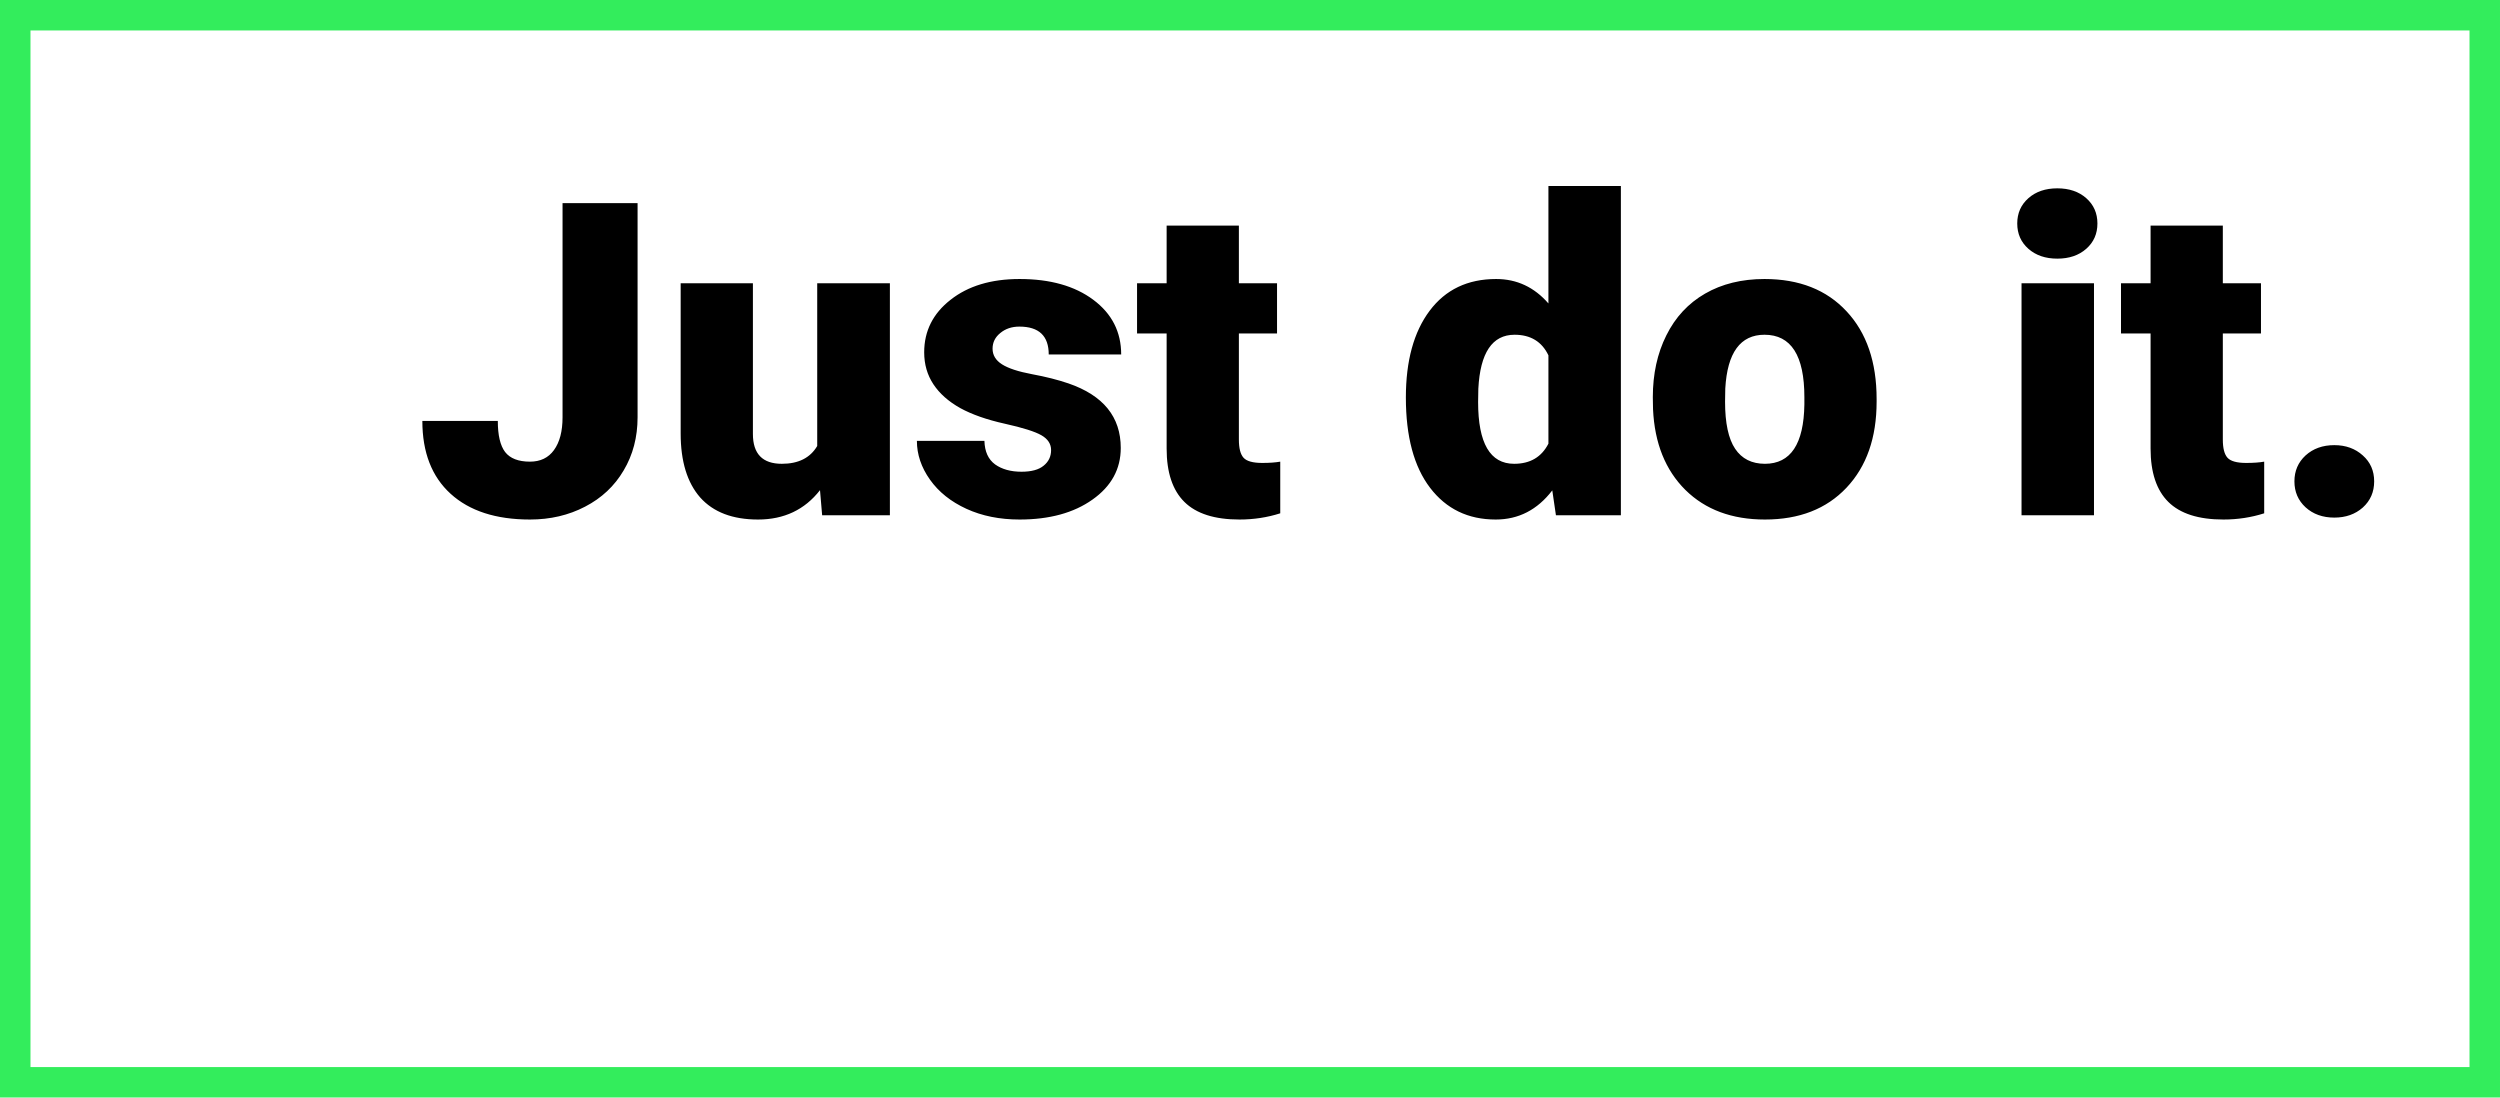 <svg width="820" height="360" viewBox="0 0 820 360" fill="none" xmlns="http://www.w3.org/2000/svg">
<rect width="820" height="360" fill="white"/>
<rect x="5" y="5" width="810" height="350" fill="white" stroke="#33ED5C" stroke-width="10"/>
<path d="M184.516 66.625H209.125V136.867C209.125 143.383 207.602 149.195 204.555 154.305C201.555 159.414 197.336 163.375 191.898 166.188C186.508 169 180.484 170.406 173.828 170.406C162.672 170.406 154 167.594 147.812 161.969C141.625 156.344 138.531 148.375 138.531 138.062H163.281C163.281 142.75 164.078 146.148 165.672 148.258C167.312 150.367 170.031 151.422 173.828 151.422C177.25 151.422 179.875 150.156 181.703 147.625C183.578 145.047 184.516 141.461 184.516 136.867V66.625ZM268.961 160.773C263.945 167.195 257.172 170.406 248.641 170.406C240.297 170.406 233.969 167.992 229.656 163.164C225.391 158.289 223.258 151.305 223.258 142.211V92.922H246.953V142.352C246.953 148.867 250.117 152.125 256.445 152.125C261.883 152.125 265.75 150.18 268.047 146.289V92.922H291.883V169H269.664L268.961 160.773ZM344.758 147.625C344.758 145.609 343.703 143.992 341.594 142.773C339.484 141.555 335.477 140.289 329.57 138.977C323.664 137.664 318.789 135.953 314.945 133.844C311.102 131.688 308.172 129.086 306.156 126.039C304.141 122.992 303.133 119.5 303.133 115.562C303.133 108.578 306.016 102.836 311.781 98.336C317.547 93.789 325.094 91.516 334.422 91.516C344.453 91.516 352.516 93.789 358.609 98.336C364.703 102.883 367.75 108.859 367.75 116.266H343.984C343.984 110.172 340.773 107.125 334.352 107.125C331.867 107.125 329.781 107.828 328.094 109.234C326.406 110.594 325.562 112.305 325.562 114.367C325.562 116.477 326.594 118.188 328.656 119.5C330.719 120.812 334 121.891 338.5 122.734C343.047 123.578 347.031 124.586 350.453 125.758C361.891 129.695 367.609 136.75 367.609 146.922C367.609 153.859 364.516 159.508 358.328 163.867C352.188 168.227 344.219 170.406 334.422 170.406C327.906 170.406 322.094 169.234 316.984 166.891C311.875 164.547 307.891 161.359 305.031 157.328C302.172 153.297 300.742 149.055 300.742 144.602H322.891C322.984 148.117 324.156 150.695 326.406 152.336C328.656 153.93 331.539 154.727 335.055 154.727C338.289 154.727 340.703 154.07 342.297 152.758C343.938 151.445 344.758 149.734 344.758 147.625ZM406.352 74.008V92.922H418.867V109.375H406.352V144.18C406.352 147.039 406.867 149.031 407.898 150.156C408.93 151.281 410.969 151.844 414.016 151.844C416.359 151.844 418.328 151.703 419.922 151.422V168.367C415.656 169.727 411.203 170.406 406.562 170.406C398.406 170.406 392.383 168.484 388.492 164.641C384.602 160.797 382.656 154.961 382.656 147.133V109.375H372.953V92.922H382.656V74.008H406.352ZM461.125 130.398C461.125 118.352 463.727 108.859 468.93 101.922C474.133 94.984 481.398 91.516 490.727 91.516C497.523 91.516 503.242 94.188 507.883 99.531V61H531.648V169H510.344L509.148 160.844C504.273 167.219 498.086 170.406 490.586 170.406C481.539 170.406 474.367 166.938 469.07 160C463.773 153.062 461.125 143.195 461.125 130.398ZM484.82 131.875C484.82 145.375 488.758 152.125 496.633 152.125C501.883 152.125 505.633 149.922 507.883 145.516V116.547C505.727 112.047 502.023 109.797 496.773 109.797C489.461 109.797 485.5 115.703 484.891 127.516L484.82 131.875ZM542.125 130.258C542.125 122.664 543.602 115.914 546.555 110.008C549.508 104.055 553.75 99.484 559.281 96.297C564.812 93.109 571.305 91.516 578.758 91.516C590.148 91.516 599.125 95.055 605.688 102.133C612.25 109.164 615.531 118.75 615.531 130.891V131.734C615.531 143.594 612.227 153.016 605.617 160C599.055 166.938 590.148 170.406 578.898 170.406C568.07 170.406 559.375 167.172 552.812 160.703C546.25 154.188 542.711 145.375 542.195 134.266L542.125 130.258ZM565.82 131.734C565.82 138.766 566.922 143.922 569.125 147.203C571.328 150.484 574.586 152.125 578.898 152.125C587.336 152.125 591.648 145.633 591.836 132.648V130.258C591.836 116.617 587.477 109.797 578.758 109.797C570.836 109.797 566.547 115.68 565.891 127.445L565.82 131.734ZM686.828 169H663.062V92.922H686.828V169ZM661.656 73.305C661.656 69.93 662.875 67.164 665.312 65.008C667.75 62.852 670.914 61.773 674.805 61.773C678.695 61.773 681.859 62.852 684.297 65.008C686.734 67.164 687.953 69.93 687.953 73.305C687.953 76.68 686.734 79.445 684.297 81.602C681.859 83.758 678.695 84.836 674.805 84.836C670.914 84.836 667.75 83.758 665.312 81.602C662.875 79.445 661.656 76.68 661.656 73.305ZM729.086 74.008V92.922H741.602V109.375H729.086V144.18C729.086 147.039 729.602 149.031 730.633 150.156C731.664 151.281 733.703 151.844 736.75 151.844C739.094 151.844 741.062 151.703 742.656 151.422V168.367C738.391 169.727 733.938 170.406 729.297 170.406C721.141 170.406 715.117 168.484 711.227 164.641C707.336 160.797 705.391 154.961 705.391 147.133V109.375H695.688V92.922H705.391V74.008H729.086ZM765.648 146.008C769.398 146.008 772.516 147.133 775 149.383C777.484 151.586 778.727 154.422 778.727 157.891C778.727 161.359 777.484 164.219 775 166.469C772.516 168.672 769.398 169.773 765.648 169.773C761.852 169.773 758.711 168.648 756.227 166.398C753.789 164.148 752.57 161.312 752.57 157.891C752.57 154.469 753.789 151.633 756.227 149.383C758.711 147.133 761.852 146.008 765.648 146.008Z" fill="black"/>
</svg>

